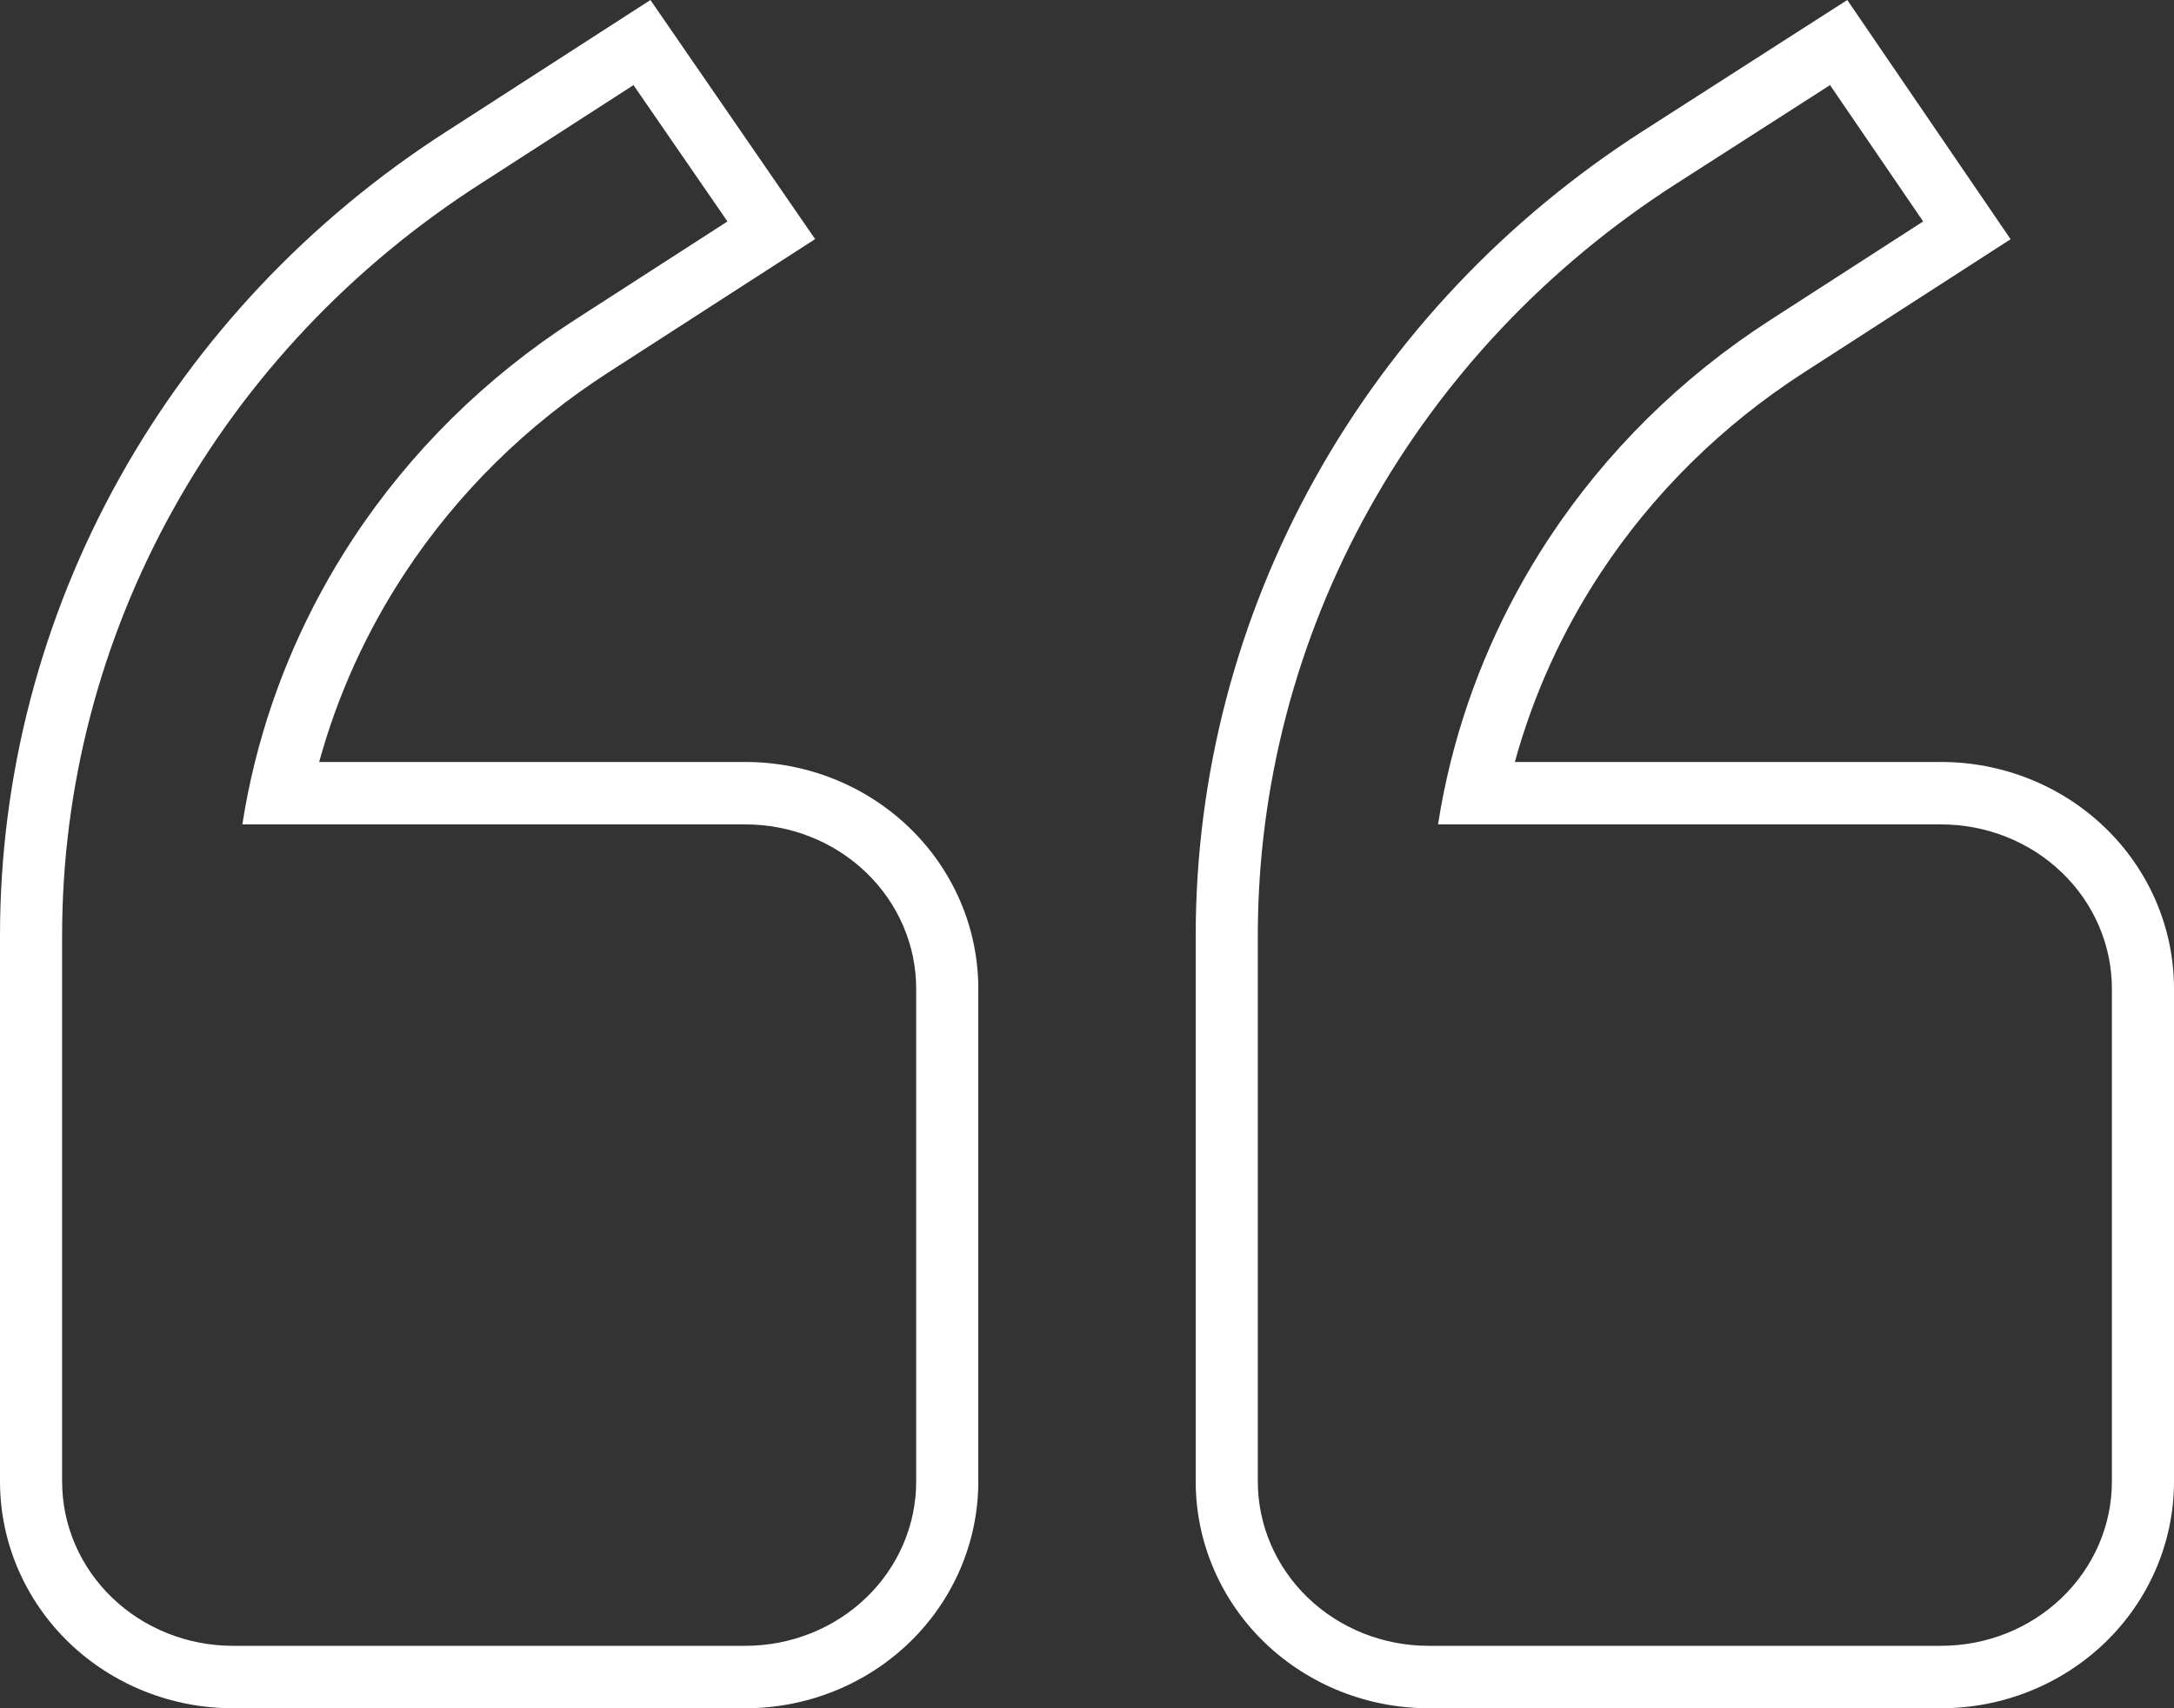 <svg width="70" height="55" viewBox="0 0 70 55" fill="none" xmlns="http://www.w3.org/2000/svg">
<rect x="0" y="0" width="70" height="55" fill="#333333" stroke="none"/>
<path fill-rule="evenodd" clip-rule="evenodd" d="M51.538 18.448C53.224 15.889 55.45 13.69 58.08 11.996L64.739 7.702L59.48 0L52.899 4.219C48.484 7.049 44.853 10.89 42.338 15.407C39.822 19.925 38.502 24.977 38.5 30.113V47.7C38.5 49.666 39.313 51.532 40.728 52.893C42.141 54.251 44.039 55 46 55H62.5C64.462 55 66.359 54.251 67.772 52.893C69.188 51.532 70 49.666 70 47.7V31.832C70 29.867 69.188 28.001 67.772 26.64C66.359 25.281 64.462 24.533 62.5 24.533H48.777C49.366 22.388 50.295 20.335 51.538 18.448ZM66.389 28.092C65.358 27.1 63.959 26.543 62.5 26.543H46.303C46.408 25.866 46.544 25.195 46.709 24.533C47.343 21.988 48.41 19.557 49.871 17.338C51.713 14.542 54.141 12.146 57 10.304L61.923 7.13L58.925 2.74L53.975 5.914C49.831 8.569 46.434 12.167 44.083 16.389C41.732 20.61 40.502 25.324 40.5 30.113V47.7C40.5 49.103 41.08 50.449 42.111 51.441C43.142 52.433 44.541 52.99 46 52.99H62.5C63.959 52.99 65.358 52.433 66.389 51.441C67.421 50.449 68 49.103 68 47.7V31.832C68 30.429 67.421 29.084 66.389 28.092ZM11.371 17.338C13.213 14.542 15.641 12.147 18.5 10.304L23.423 7.13L20.398 2.74L15.475 5.914C11.332 8.569 7.934 12.167 5.583 16.389C3.232 20.61 2.002 25.324 2 30.113V47.7C2 49.103 2.579 50.449 3.611 51.441C4.642 52.433 6.041 52.99 7.5 52.99H24C25.459 52.99 26.858 52.433 27.889 51.441C28.921 50.449 29.5 49.103 29.5 47.7V31.832C29.5 30.429 28.921 29.084 27.889 28.092C26.858 27.1 25.459 26.543 24 26.543H7.803C7.908 25.866 8.044 25.195 8.209 24.533C8.843 21.988 9.91 19.557 11.371 17.338ZM3.838 15.407C6.353 10.891 9.982 7.05 14.397 4.22L14.4 4.219L20.943 0L26.246 7.698L19.58 11.996C16.95 13.69 14.724 15.889 13.039 18.448C11.796 20.335 10.866 22.388 10.277 24.533H24C25.962 24.533 27.859 25.281 29.272 26.64C30.688 28.001 31.5 29.867 31.5 31.832V47.7C31.5 49.666 30.688 51.532 29.272 52.893C27.859 54.252 25.962 55 24 55H7.5C5.539 55 3.641 54.252 2.228 52.893C0.813 51.532 0 49.666 0 47.7V30.112C0.002 24.977 1.322 19.925 3.838 15.407Z" fill="white"/>
</svg>
